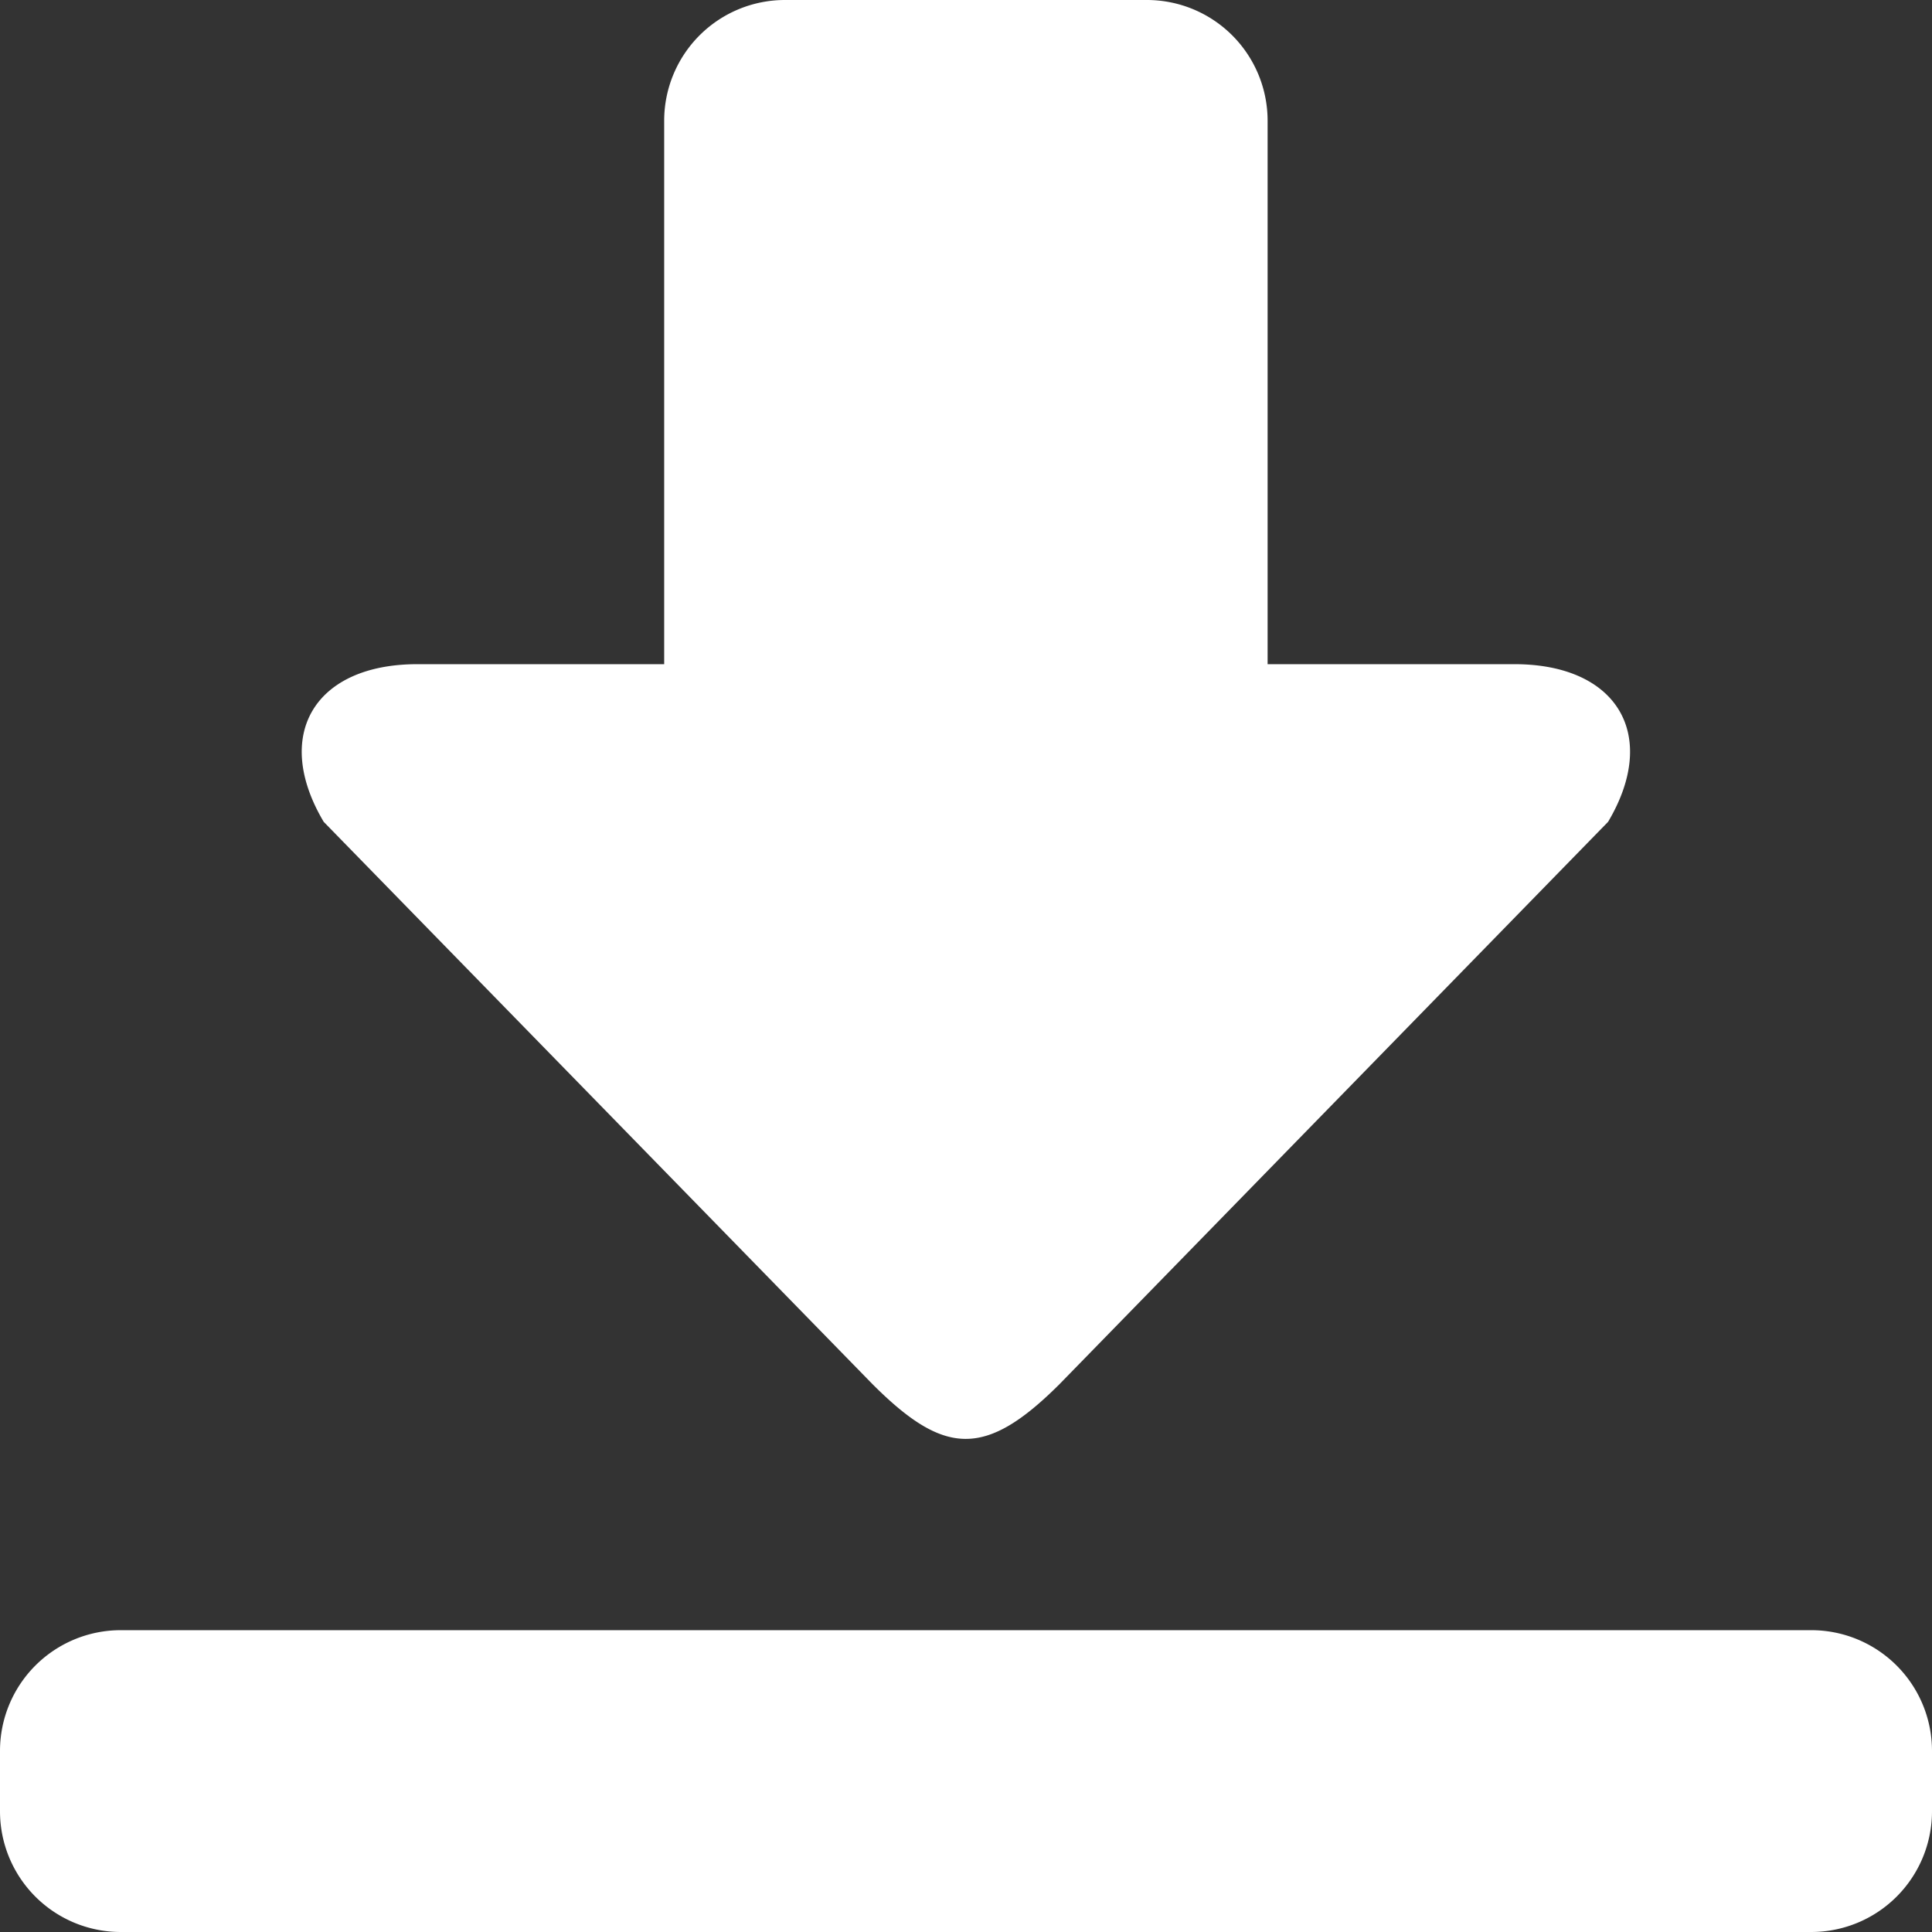 <svg xmlns="http://www.w3.org/2000/svg" width="18" height="18" viewBox="0 0 18 18">
  <rect x="0" y="0" width="18" height="18" fill="#333333" stroke="none"/>
  <g id="icon" transform="translate(-51 -436)">
    <path id="download" d="M8.128,12.895c.668.668,1.049.694,1.744,0l5.11-5.238c.48-.808.087-1.469-.872-1.469h-2.3V1.125A1.125,1.125,0,0,0,10.688,0H7.313A1.125,1.125,0,0,0,6.188,1.125V6.188h-2.3c-.959,0-1.352.661-.872,1.469Zm8.748,2.293H1.125A1.125,1.125,0,0,0,0,16.313v.562A1.125,1.125,0,0,0,1.125,18h15.75A1.125,1.125,0,0,0,18,16.875v-.562A1.125,1.125,0,0,0,16.875,15.188Z" transform="translate(51 436)" fill="#fff"/>
    <rect id="영역" width="18" height="18" transform="translate(51 436)" fill="#fff" opacity="0"/>
  </g>
</svg>
